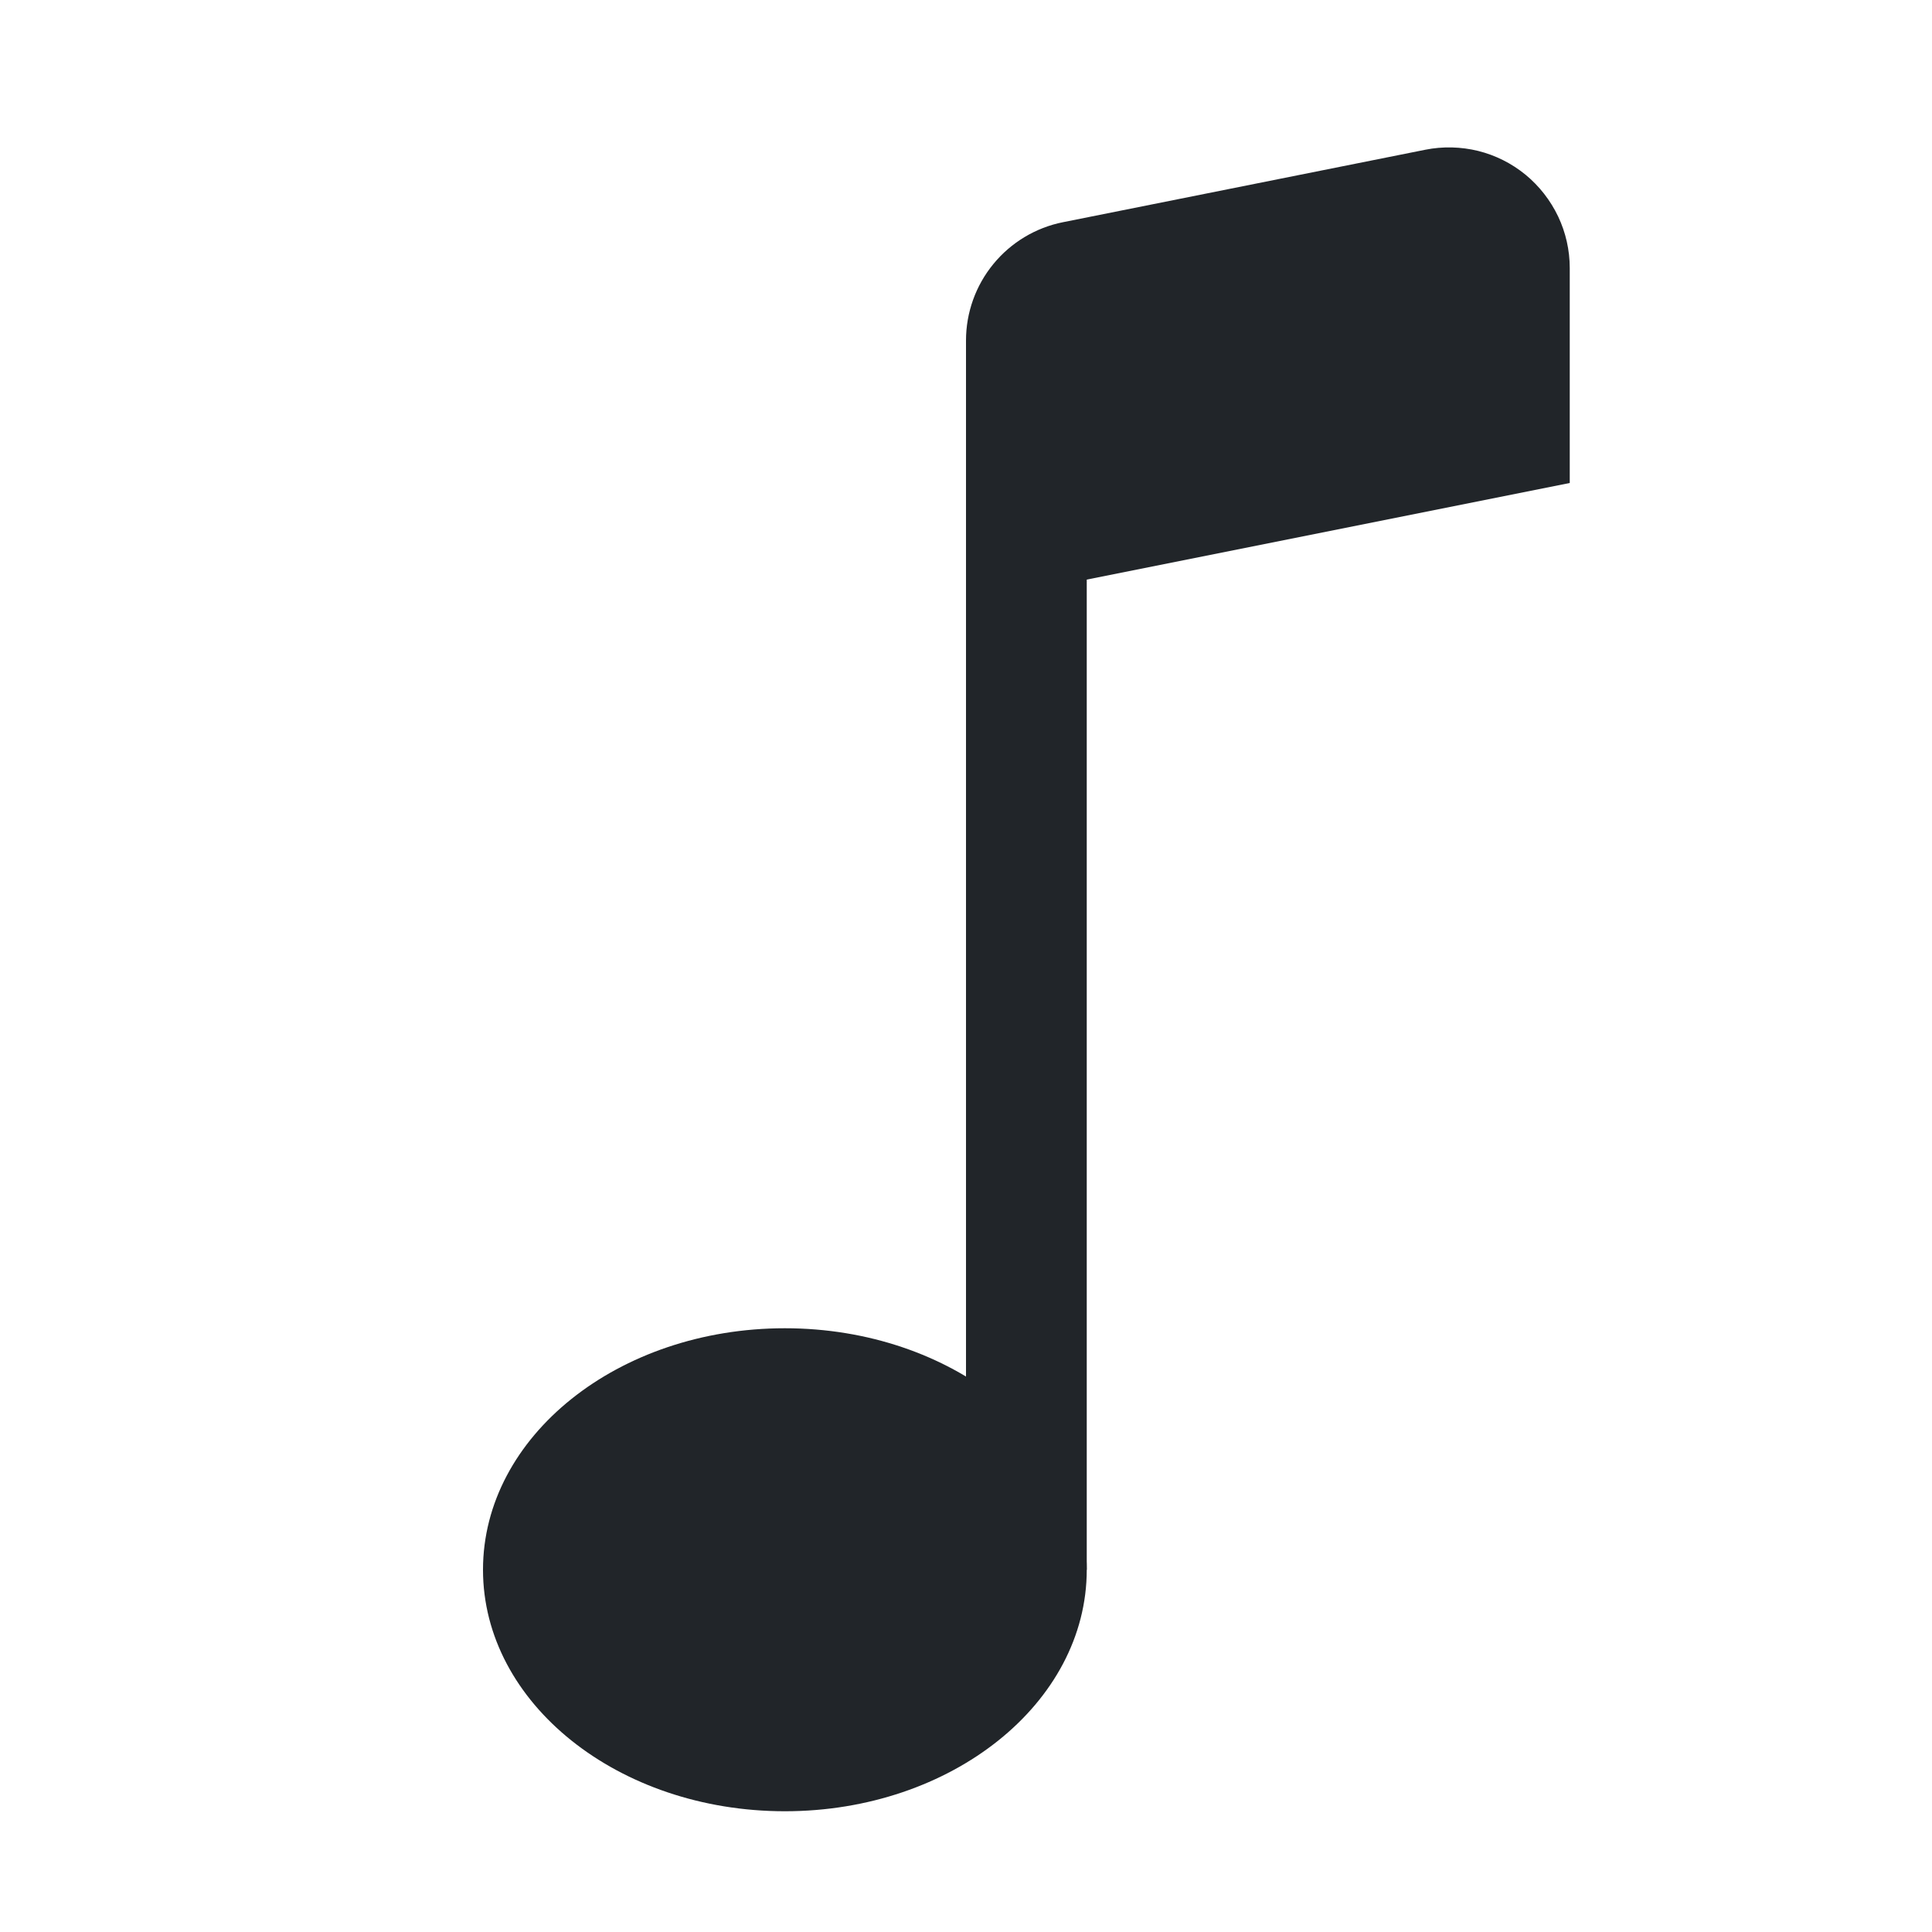 <svg width="16" height="16" viewBox="0 0 16 16" fill="none" xmlns="http://www.w3.org/2000/svg">
<path d="M9 13C9 14.105 7.88 15 6.5 15C5.12 15 4 14.105 4 13C4 11.895 5.12 11 6.5 11C7.88 11 9 11.895 9 13Z" fill="#212529"/>
<path fill-rule="evenodd" clip-rule="evenodd" d="M9 3V13H8V3H9Z" fill="#212529"/>
<path d="M8 2.82C8 2.589 8.08 2.365 8.227 2.186C8.373 2.008 8.577 1.885 8.804 1.84L11.804 1.24C11.949 1.211 12.099 1.215 12.242 1.25C12.386 1.286 12.519 1.353 12.634 1.447C12.748 1.541 12.84 1.659 12.904 1.793C12.967 1.926 13 2.072 13 2.22V4L8 5V2.82Z" fill="#212529"/>
</svg>
